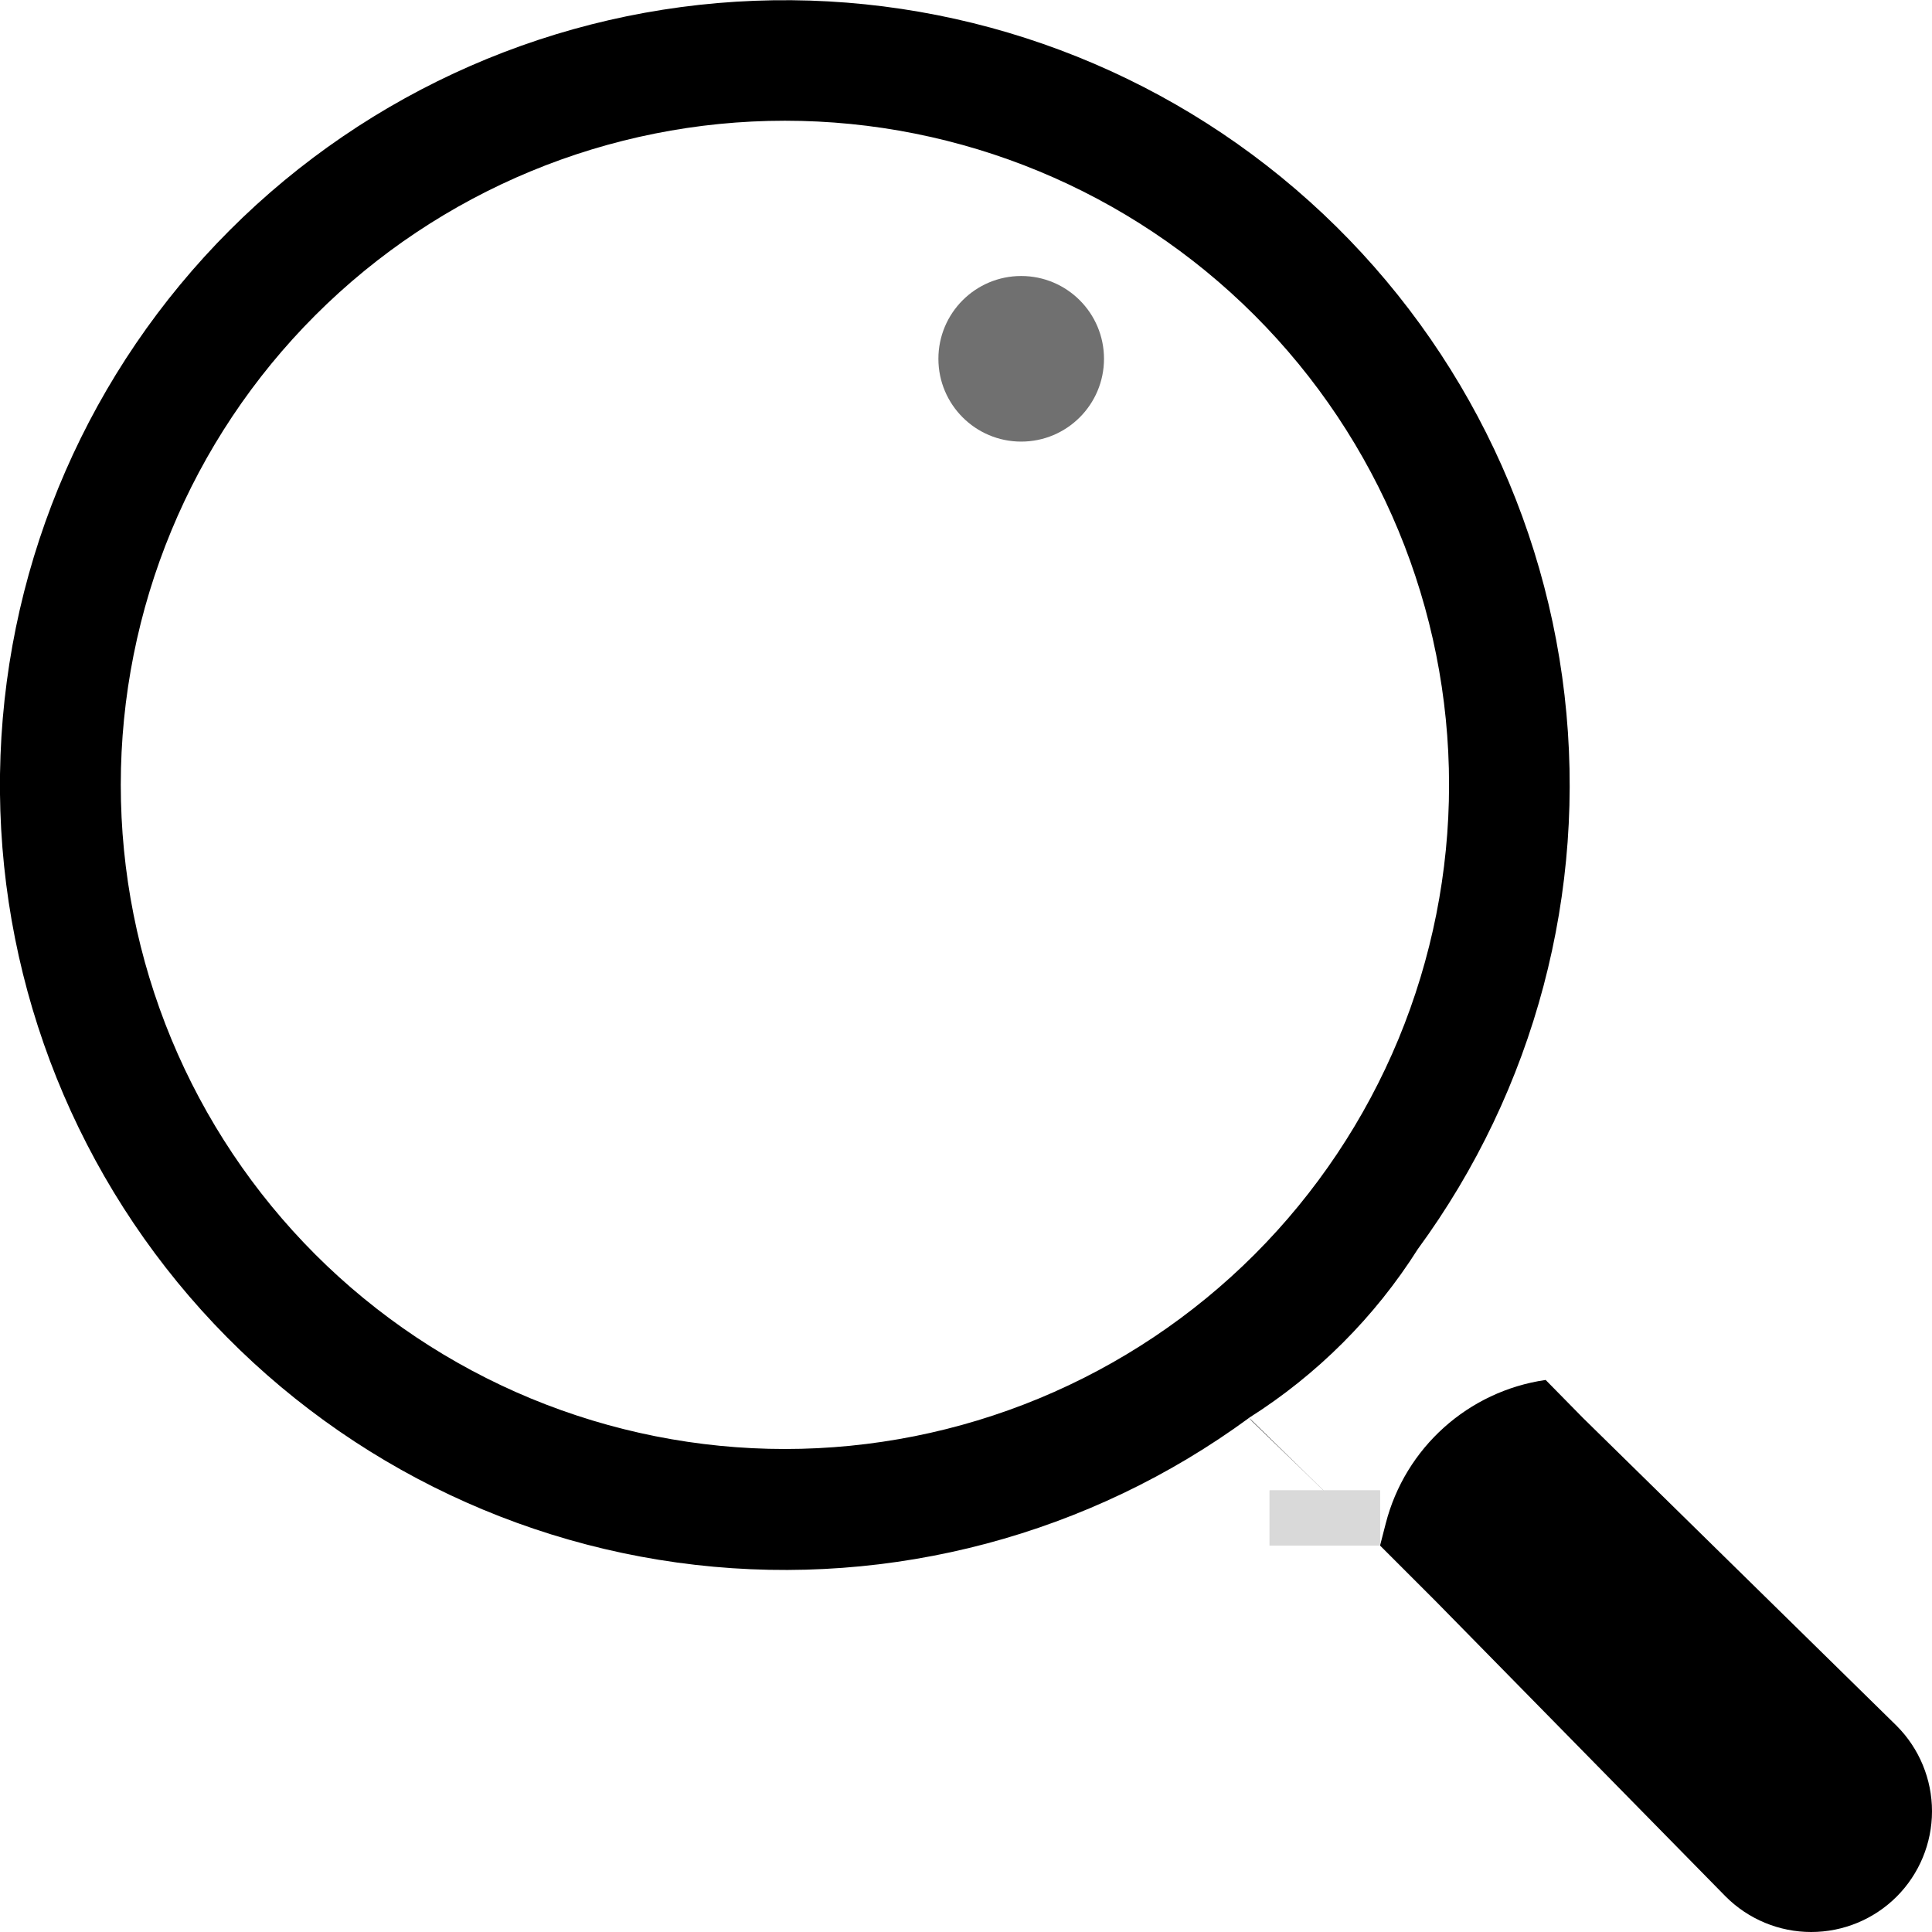 <svg width="35" height="35" viewBox="0 0 35 35" fill="none" xmlns="http://www.w3.org/2000/svg">
<g clip-path="url(#clip0_26_43)">
<path d="M25.686 22.627C27.804 19.737 28.753 16.153 28.343 12.593C27.932 9.034 26.192 5.76 23.472 3.428C20.752 1.095 17.251 -0.124 13.67 0.014C10.089 0.152 6.693 1.637 4.16 4.172C1.627 6.707 0.144 10.104 0.009 13.685C-0.127 17.266 1.095 20.766 3.429 23.485C5.764 26.203 9.038 27.941 12.598 28.349C16.159 28.757 19.741 27.805 22.63 25.685H22.628C22.694 25.773 22.63 25.685 25.001 27.999L26.001 28.999L31.264 34.359C31.674 34.769 32.231 35 32.811 35C33.392 35 33.948 34.77 34.359 34.36C34.769 33.95 35 33.393 35 32.813C35 32.233 34.77 31.676 34.36 31.265L28.675 25.685L28.001 24.999C26.599 25.202 25.456 26.227 25.104 27.599L25.001 27.999L22.628 25.685C23.861 24.905 24.906 23.86 25.686 22.627ZM26.251 14.218C26.251 15.798 25.939 17.363 25.335 18.823C24.73 20.282 23.844 21.608 22.727 22.726C21.61 23.843 20.283 24.729 18.823 25.334C17.364 25.938 15.799 26.25 14.219 26.25C12.639 26.25 11.075 25.938 9.615 25.334C8.156 24.729 6.829 23.843 5.712 22.726C4.595 21.608 3.709 20.282 3.104 18.823C2.499 17.363 2.188 15.798 2.188 14.218C2.188 11.027 3.456 7.967 5.712 5.711C7.968 3.455 11.028 2.187 14.219 2.187C17.41 2.187 20.471 3.455 22.727 5.711C24.983 7.967 26.251 11.027 26.251 14.218Z" fill="black"/>
<rect x="23" y="27" width="2" height="1" fill="#D9D9D9"/>
<rect x="23" y="27" width="2" height="1" fill="#D9D9D9"/>
<circle cx="18.5" cy="6.5" r="1.5" fill="#707070"/>
</g>
<defs>
<clipPath id="clip0_26_43">
<rect width="35" height="35" fill="white"/>
</clipPath>
</defs>
</svg>
